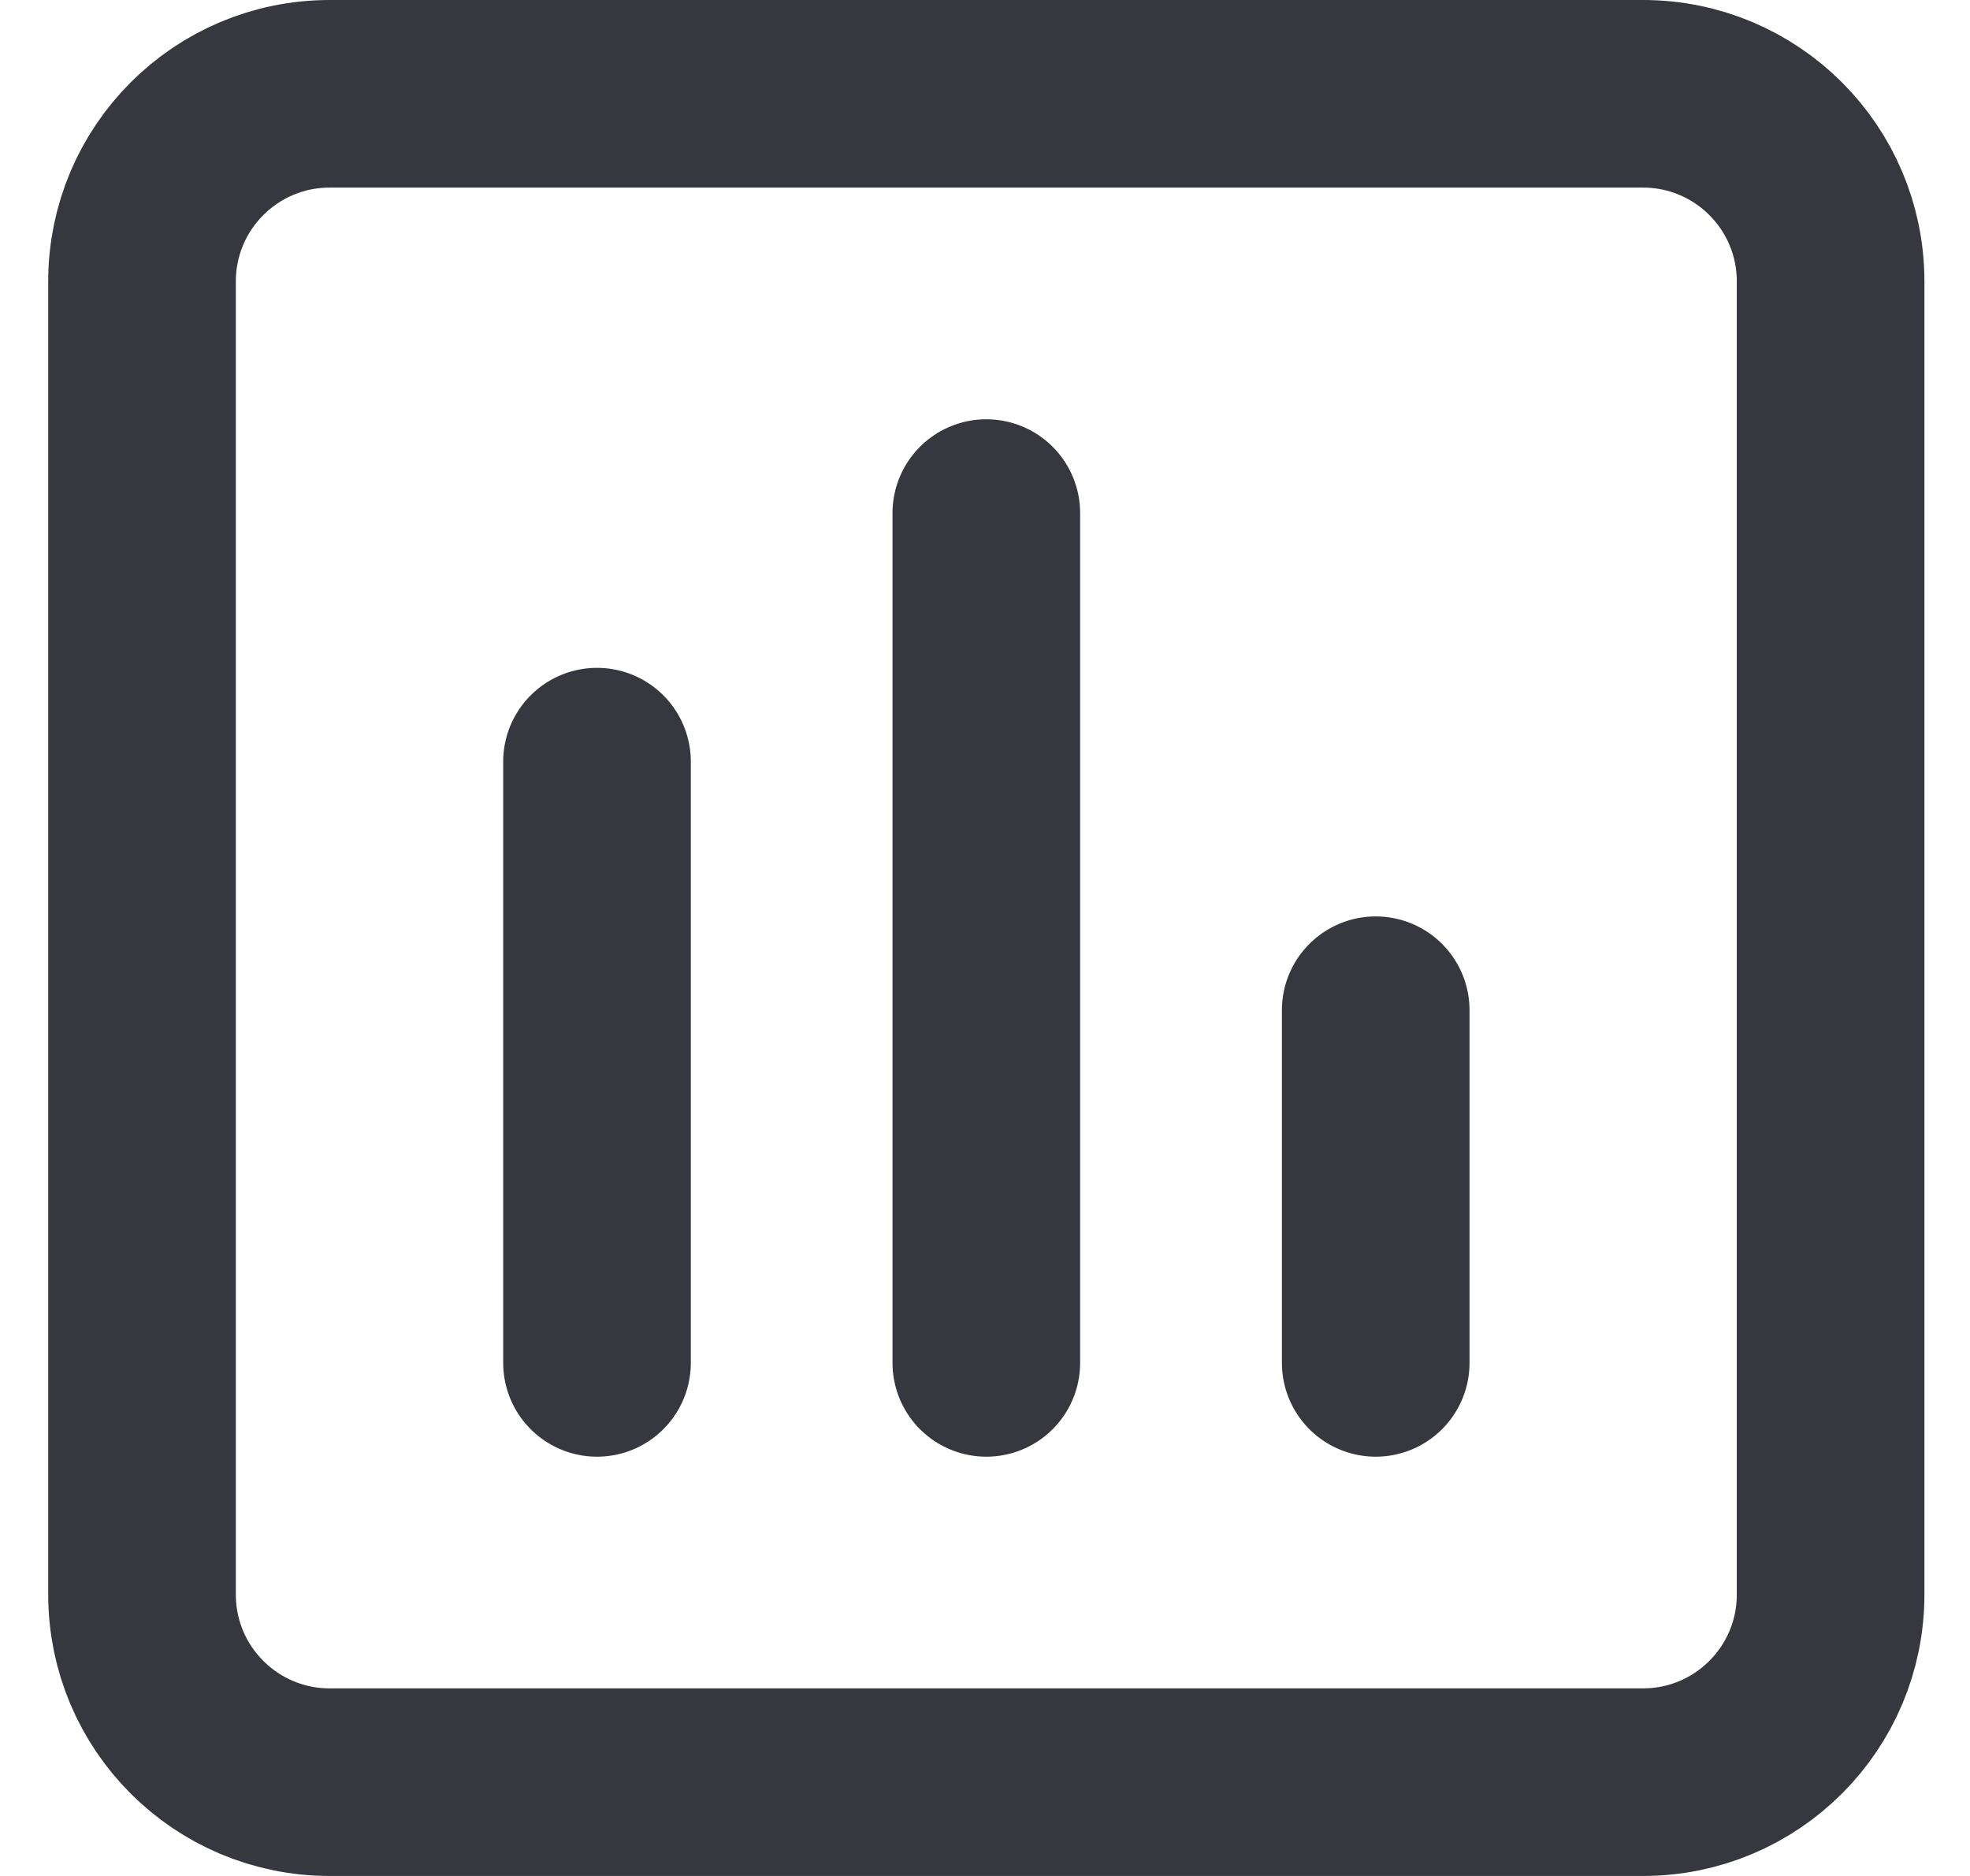 <svg width="21" height="20" viewBox="0 0 21 20" fill="none" xmlns="http://www.w3.org/2000/svg">
<path d="M17.514 1H3.514C2.41 1 1.514 1.895 1.514 3V17C1.514 18.105 2.41 19 3.514 19H17.514C18.619 19 19.514 18.105 19.514 17V3C19.514 1.895 18.619 1 17.514 1Z" stroke="#373740" stroke-width="2" stroke-linecap="round" stroke-linejoin="round"/>
<path d="M6.364 8.12V14.53" stroke="#373740" stroke-width="2" stroke-linecap="round" stroke-linejoin="round"/>
<path d="M10.514 5.47V14.53" stroke="#373740" stroke-width="2" stroke-linecap="round" stroke-linejoin="round"/>
<path d="M14.665 10.77V14.53" stroke="#373740" stroke-width="2" stroke-linecap="round" stroke-linejoin="round"/>
</svg>
